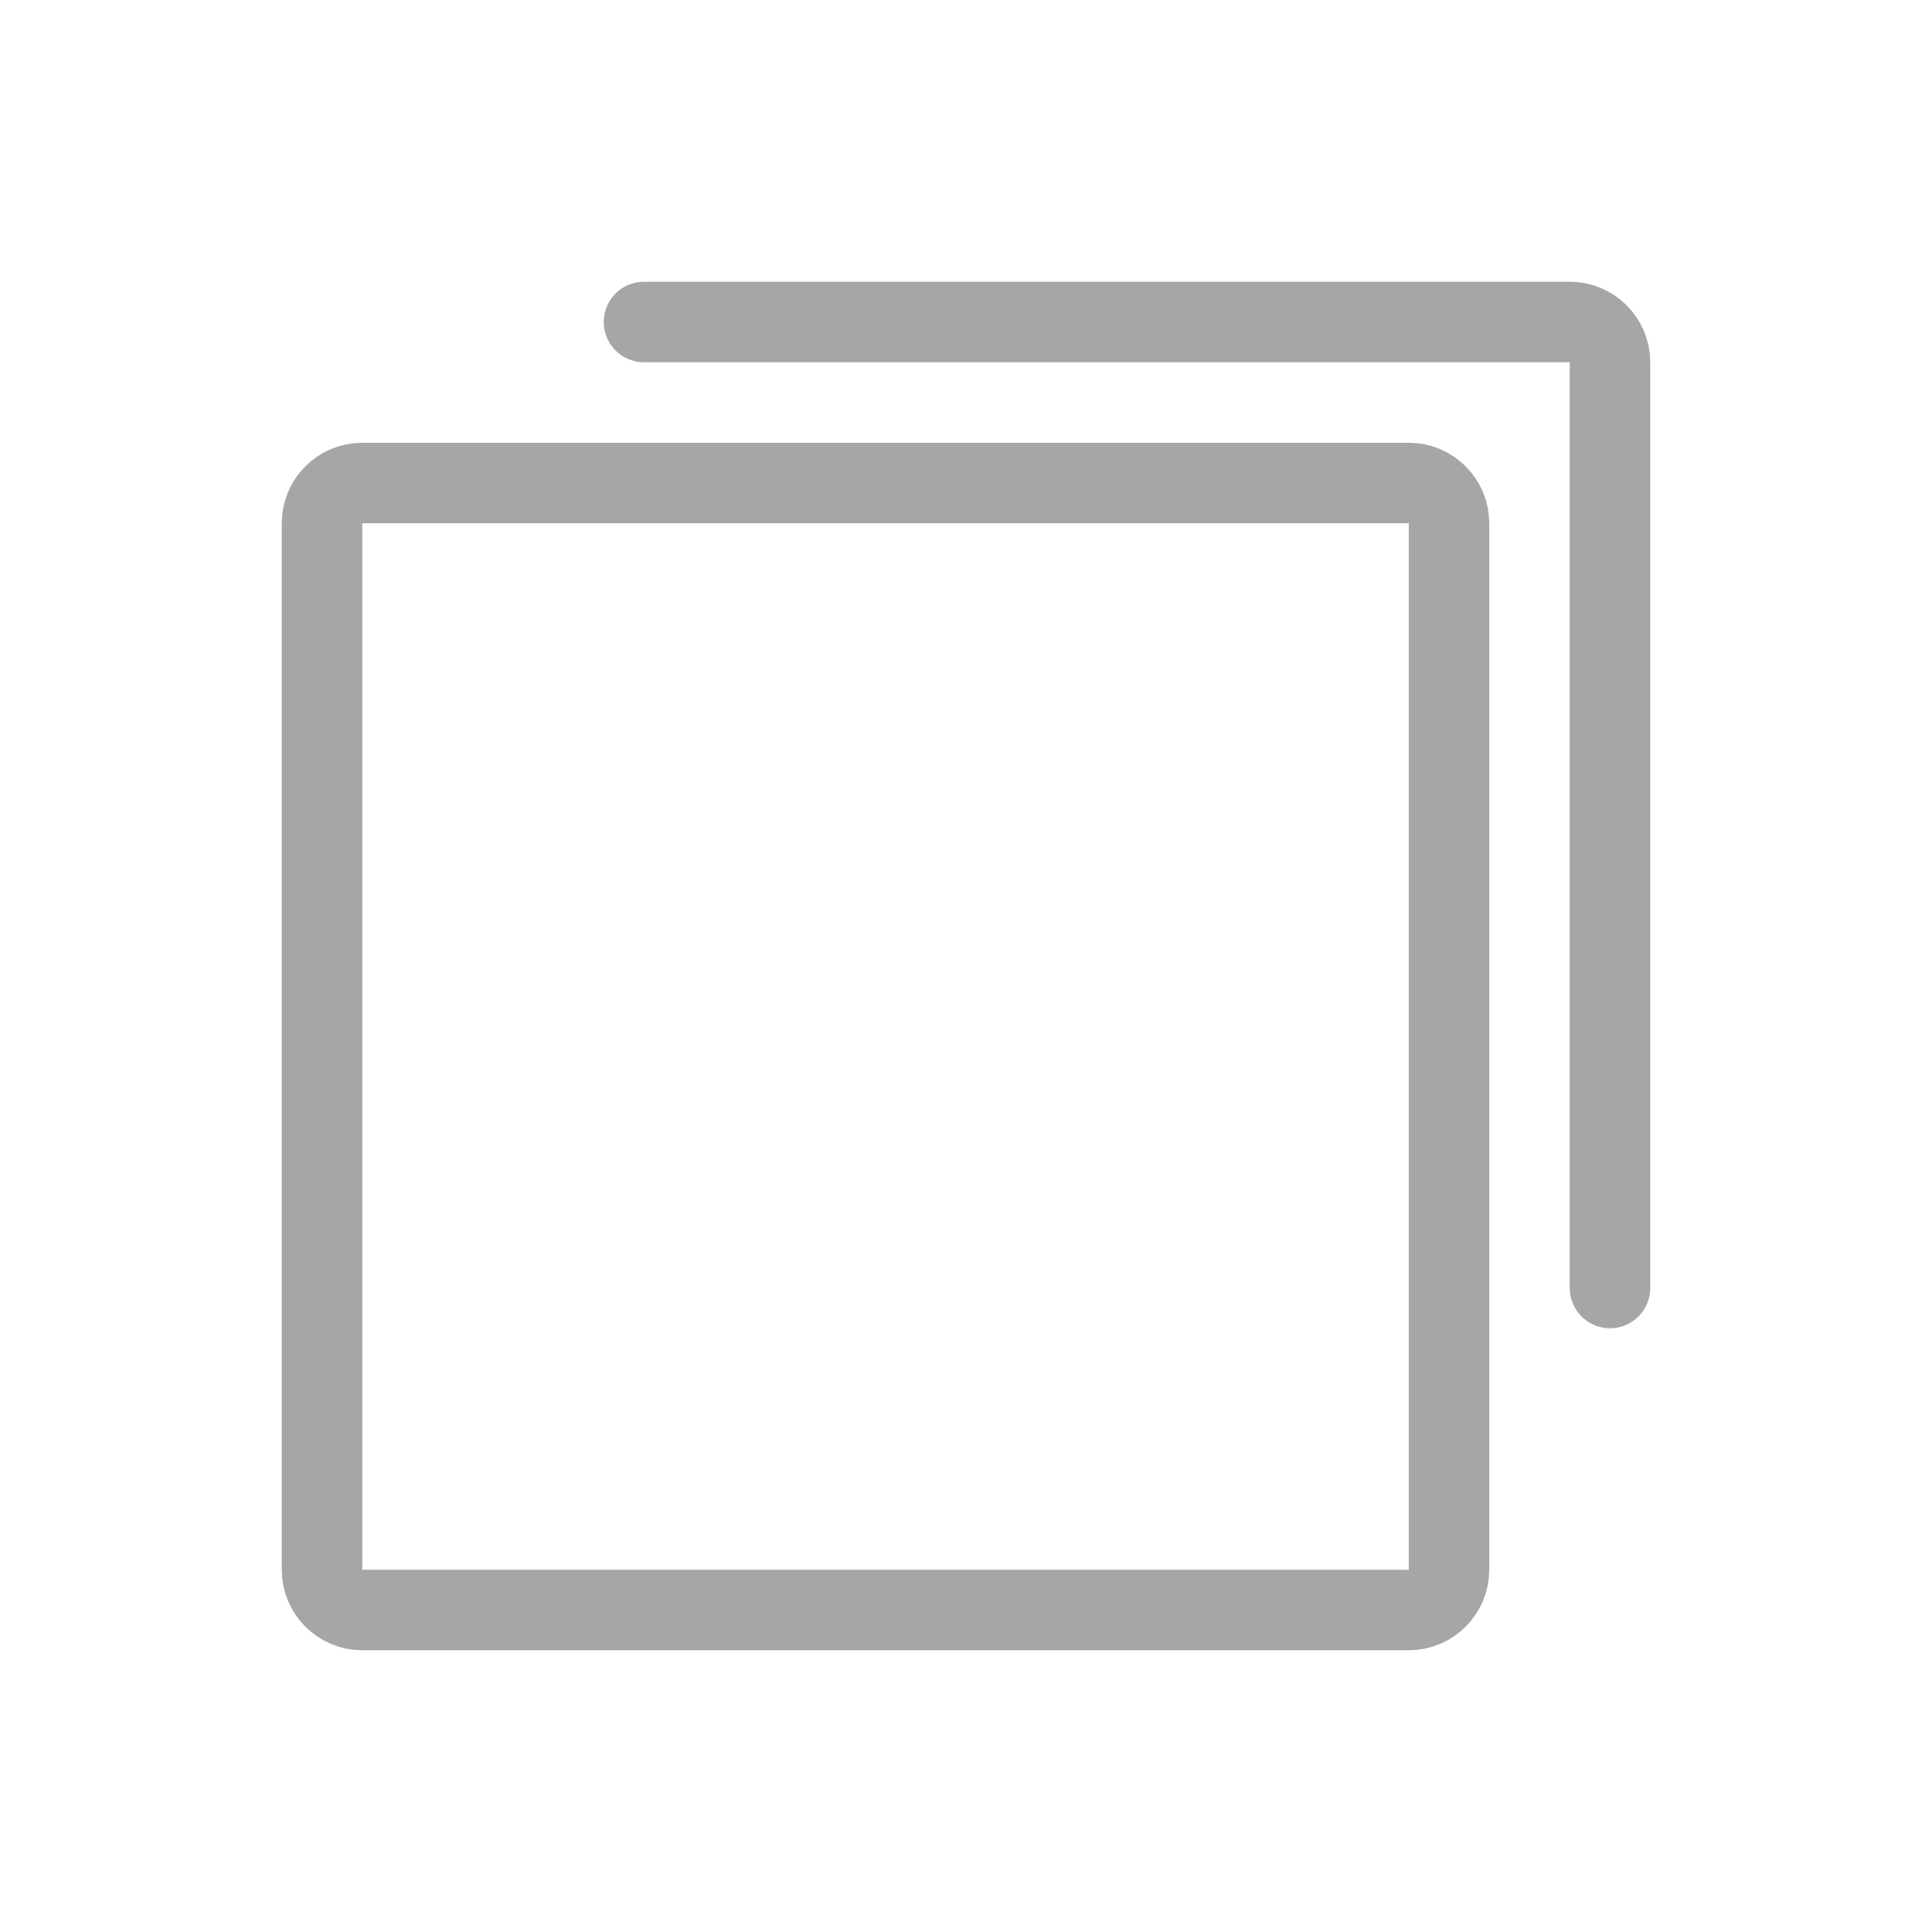 <svg xmlns="http://www.w3.org/2000/svg" width="1em" height="1em" viewBox="0 0 24 24" fill="none">
<path d="M8 4H19.5C19.776 4 20 4.224 20 4.5V16M4.5 20H17.5C17.776 20 18 19.776 18 19.5V6.5C18 6.224 17.776 6 17.5 6H4.5C4.224 6 4 6.224 4 6.5V19.5C4 19.776 4.224 20 4.5 20Z" stroke="#A6A6A6" stroke-linecap="round"/>
</svg>
